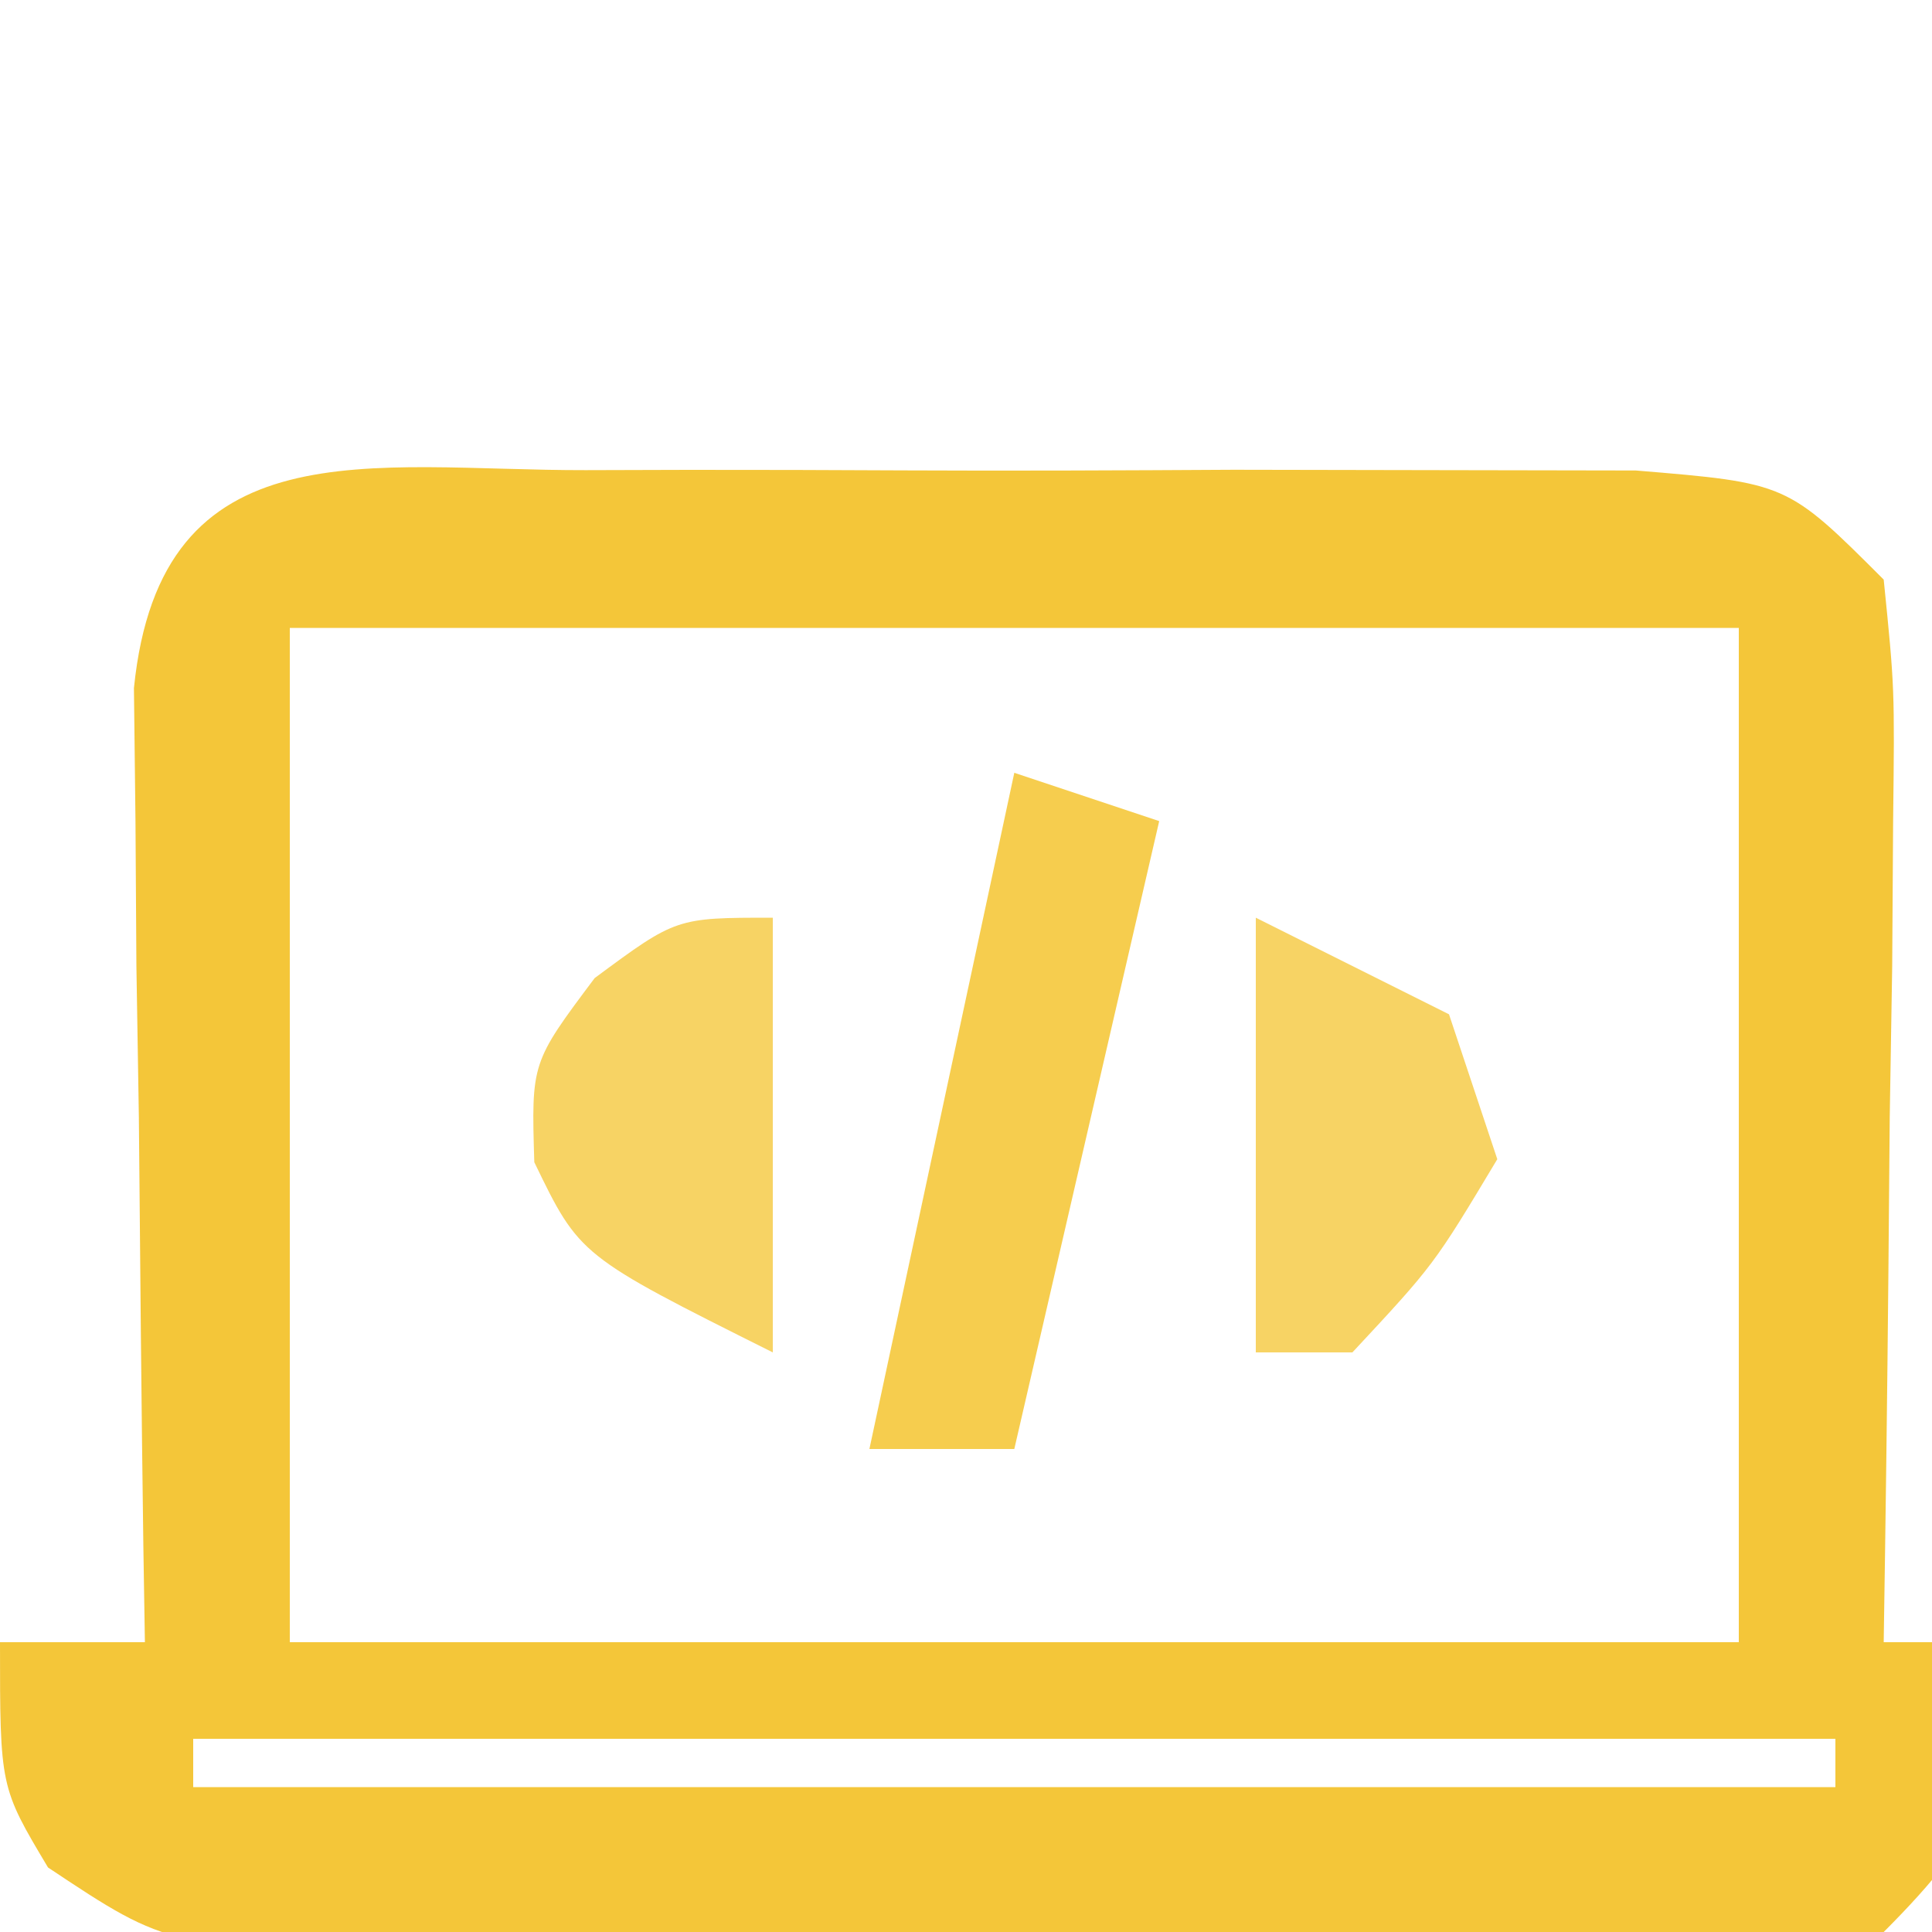 <?xml version="1.0" encoding="UTF-8"?>
<svg version="1.1" xmlns="http://www.w3.org/2000/svg" width="42" height="42" viewBox="0 0 40 32" fill="none">
<path opacity="0.95" fill-rule="evenodd" clip-rule="evenodd" d="M0 0 C0.703 -0.002 1.405 -0.004 2.129 -0.006 C3.616 -0.007 5.102 -0.003 6.588 0.005 C8.866 0.016 11.144 0.005 13.422 -0.008 C14.865 -0.006 16.307 -0.004 17.75 0 C19.067 0.002 20.385 0.005 21.742 0.007 C24.875 0.266 24.875 0.266 26.875 2.266 C27.102 4.512 27.102 4.512 27.07 7.273 C27.064 8.26 27.057 9.246 27.051 10.262 C27.034 11.294 27.017 12.327 27 13.391 C26.991 14.431 26.982 15.471 26.973 16.543 C26.949 19.117 26.916 21.691 26.875 24.266 C27.865 24.266 28.855 24.266 29.875 24.266 C29.302 27.133 29.014 28.127 26.875 30.266 C24.185 30.478 21.601 30.57 18.91 30.566 C18.121 30.571 17.332 30.575 16.519 30.579 C14.849 30.585 13.178 30.586 11.508 30.581 C8.951 30.578 6.395 30.602 3.838 30.627 C2.216 30.629 0.594 30.63 -1.027 30.629 C-1.793 30.638 -2.559 30.647 -3.348 30.657 C-8.606 30.611 -8.606 30.611 -11.131 28.93 C-12.125 27.266 -12.125 27.266 -12.125 24.266 C-11.135 24.266 -10.145 24.266 -9.125 24.266 C-9.135 23.61 -9.146 22.954 -9.157 22.278 C-9.198 19.315 -9.224 16.353 -9.25 13.391 C-9.275 11.842 -9.275 11.842 -9.301 10.262 C-9.307 9.276 -9.314 8.289 -9.32 7.273 C-9.331 6.362 -9.341 5.451 -9.352 4.512 C-8.799 -0.963 -4.438 0.008 0 0 Z M-6.125 3.266 C-6.125 10.196 -6.125 17.126 -6.125 24.266 C3.775 24.266 13.675 24.266 23.875 24.266 C23.875 17.336 23.875 10.406 23.875 3.266 C13.975 3.266 4.075 3.266 -6.125 3.266 Z M-8.125 26.266 C-8.125 26.596 -8.125 26.926 -8.125 27.266 C3.095 27.266 14.315 27.266 25.875 27.266 C25.875 26.936 25.875 26.606 25.875 26.266 C14.655 26.266 3.435 26.266 -8.125 26.266 Z " fill="#F4C430" transform="translate(12.125,5.734)"/>
<path opacity="0.85" fill-rule="evenodd" clip-rule="evenodd" d="M0 0 C0.99 0.33 1.98 0.66 3 1 C2.01 5.29 1.02 9.58 0 14 C-0.99 14 -1.98 14 -3 14 C-2.01 9.38 -1.02 4.76 0 0 Z " fill="#F4C430
" transform="translate(21,12)"/>
<path opacity="0.75" fill-rule="evenodd" clip-rule="evenodd" d="M0 0 C1.98 0.99 1.98 0.99 4 2 C4.33 2.99 4.66 3.98 5 5 C3.688 7.188 3.688 7.188 2 9 C1.34 9 0.68 9 0 9 C0 6.03 0 3.06 0 0 Z " fill="#F4C430
" transform="translate(26,15)"/>
<path opacity="0.75" fill-rule="evenodd" clip-rule="evenodd" d="M0 0 C0 2.97 0 5.94 0 9 C-4 7 -4 7 -4.938 5.062 C-5 3 -5 3 -3.688 1.25 C-2 0 -2 0 0 0 Z " fill="#F4C430
" transform="translate(16,15)"/>
</svg>
